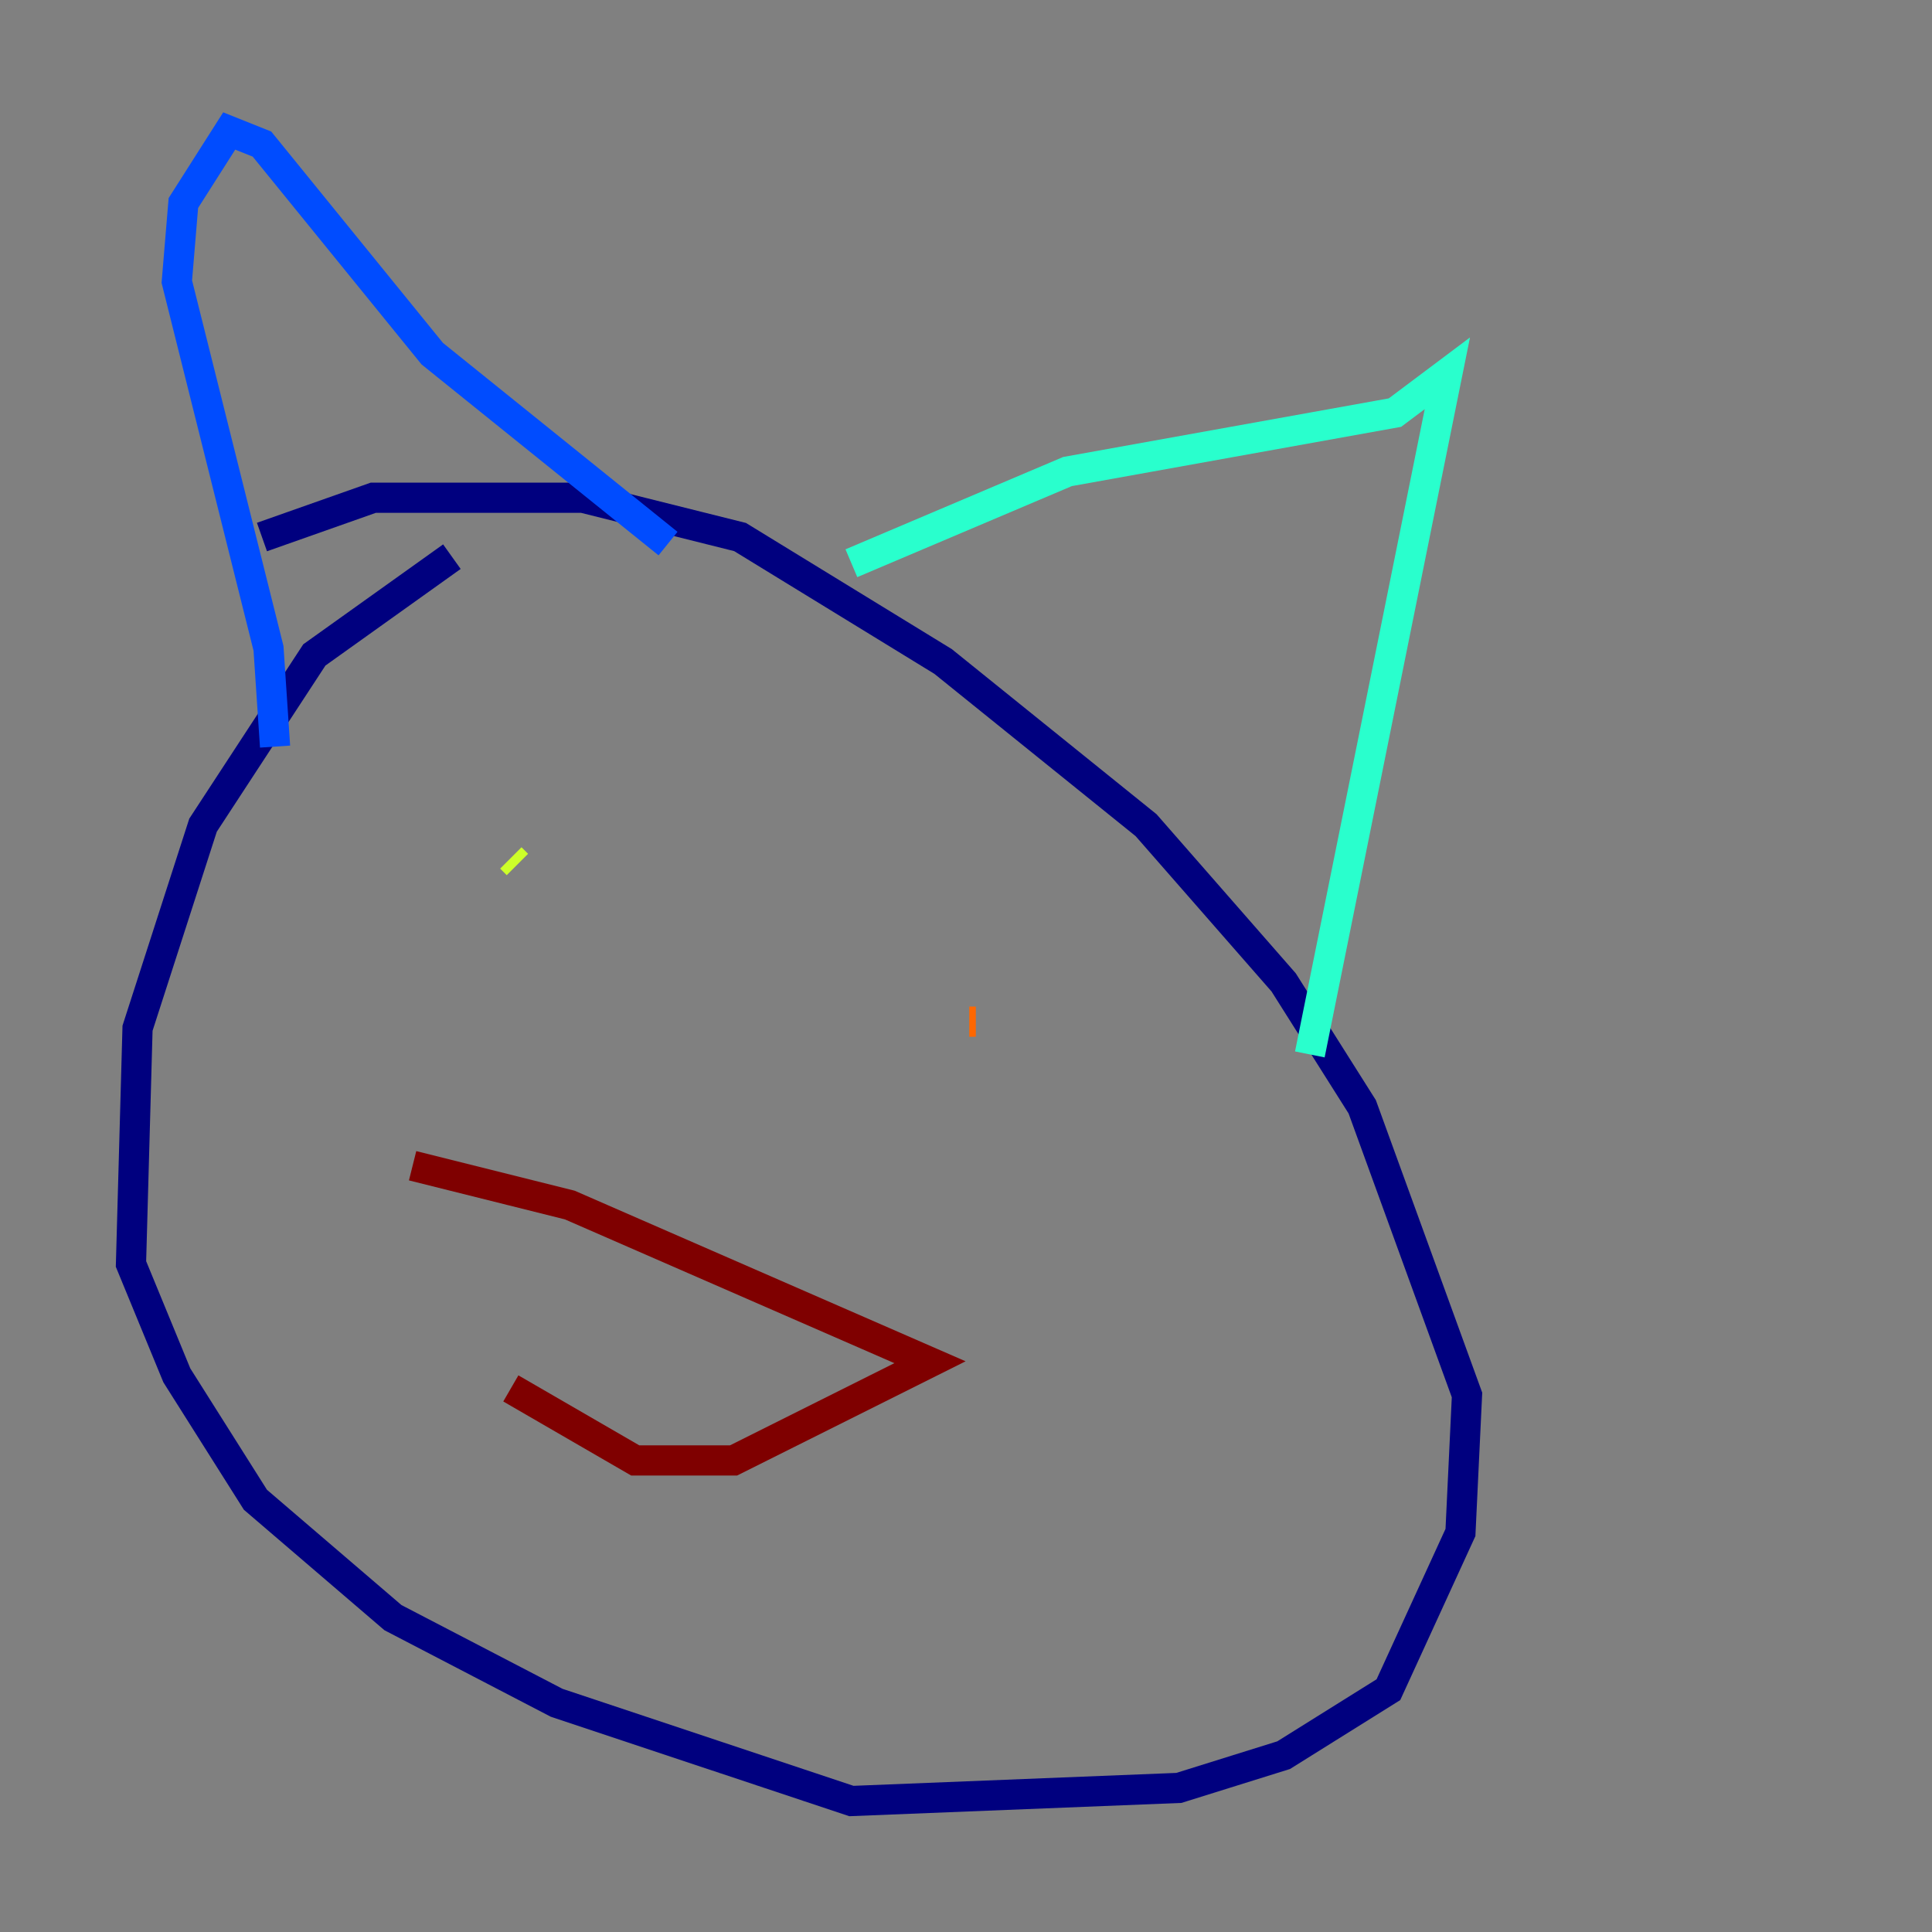 <?xml version="1.0" encoding="utf-8" ?>
<svg baseProfile="tiny" height="128" version="1.2" viewBox="0,0,128,128" width="128" xmlns="http://www.w3.org/2000/svg" xmlns:ev="http://www.w3.org/2001/xml-events" xmlns:xlink="http://www.w3.org/1999/xlink"><rect x="0" y="0" width="128" height="128" fill="#808080" stroke="none"/><defs /><polyline fill="none" points="29.939,36.881 20.827,43.39 13.451,54.671 9.112,68.122 8.678,83.742 11.715,91.119 16.922,99.363 26.034,107.173 36.881,112.814 56.407,119.322 78.102,118.454 85.044,116.285 91.986,111.946 96.759,101.532 97.193,92.42 90.251,73.329 85.044,65.085 75.932,54.671 62.481,43.824 49.031,35.58 38.617,32.976 24.732,32.976 17.356,35.58" stroke="#00007f" stroke-width="2" /><polyline fill="none" points="18.224,49.464 17.79,42.956 11.715,18.658 12.149,13.451 15.186,8.678 17.356,9.546 28.637,23.43 44.258,36.014" stroke="#004cff" stroke-width="2" /><polyline fill="none" points="56.407,37.315 70.725,31.241 92.42,27.336 95.891,24.732 86.78,69.858" stroke="#29ffcd" stroke-width="2" /><polyline fill="none" points="33.844,56.841 34.278,57.275" stroke="#cdff29" stroke-width="2" /><polyline fill="none" points="64.217,67.688 64.651,67.688" stroke="#ff6700" stroke-width="2" /><polyline fill="none" points="27.336,77.234 37.749,79.837 61.614,90.251 48.597,96.759 42.088,96.759 33.844,91.986" stroke="#7f0000" stroke-width="2" /></svg>